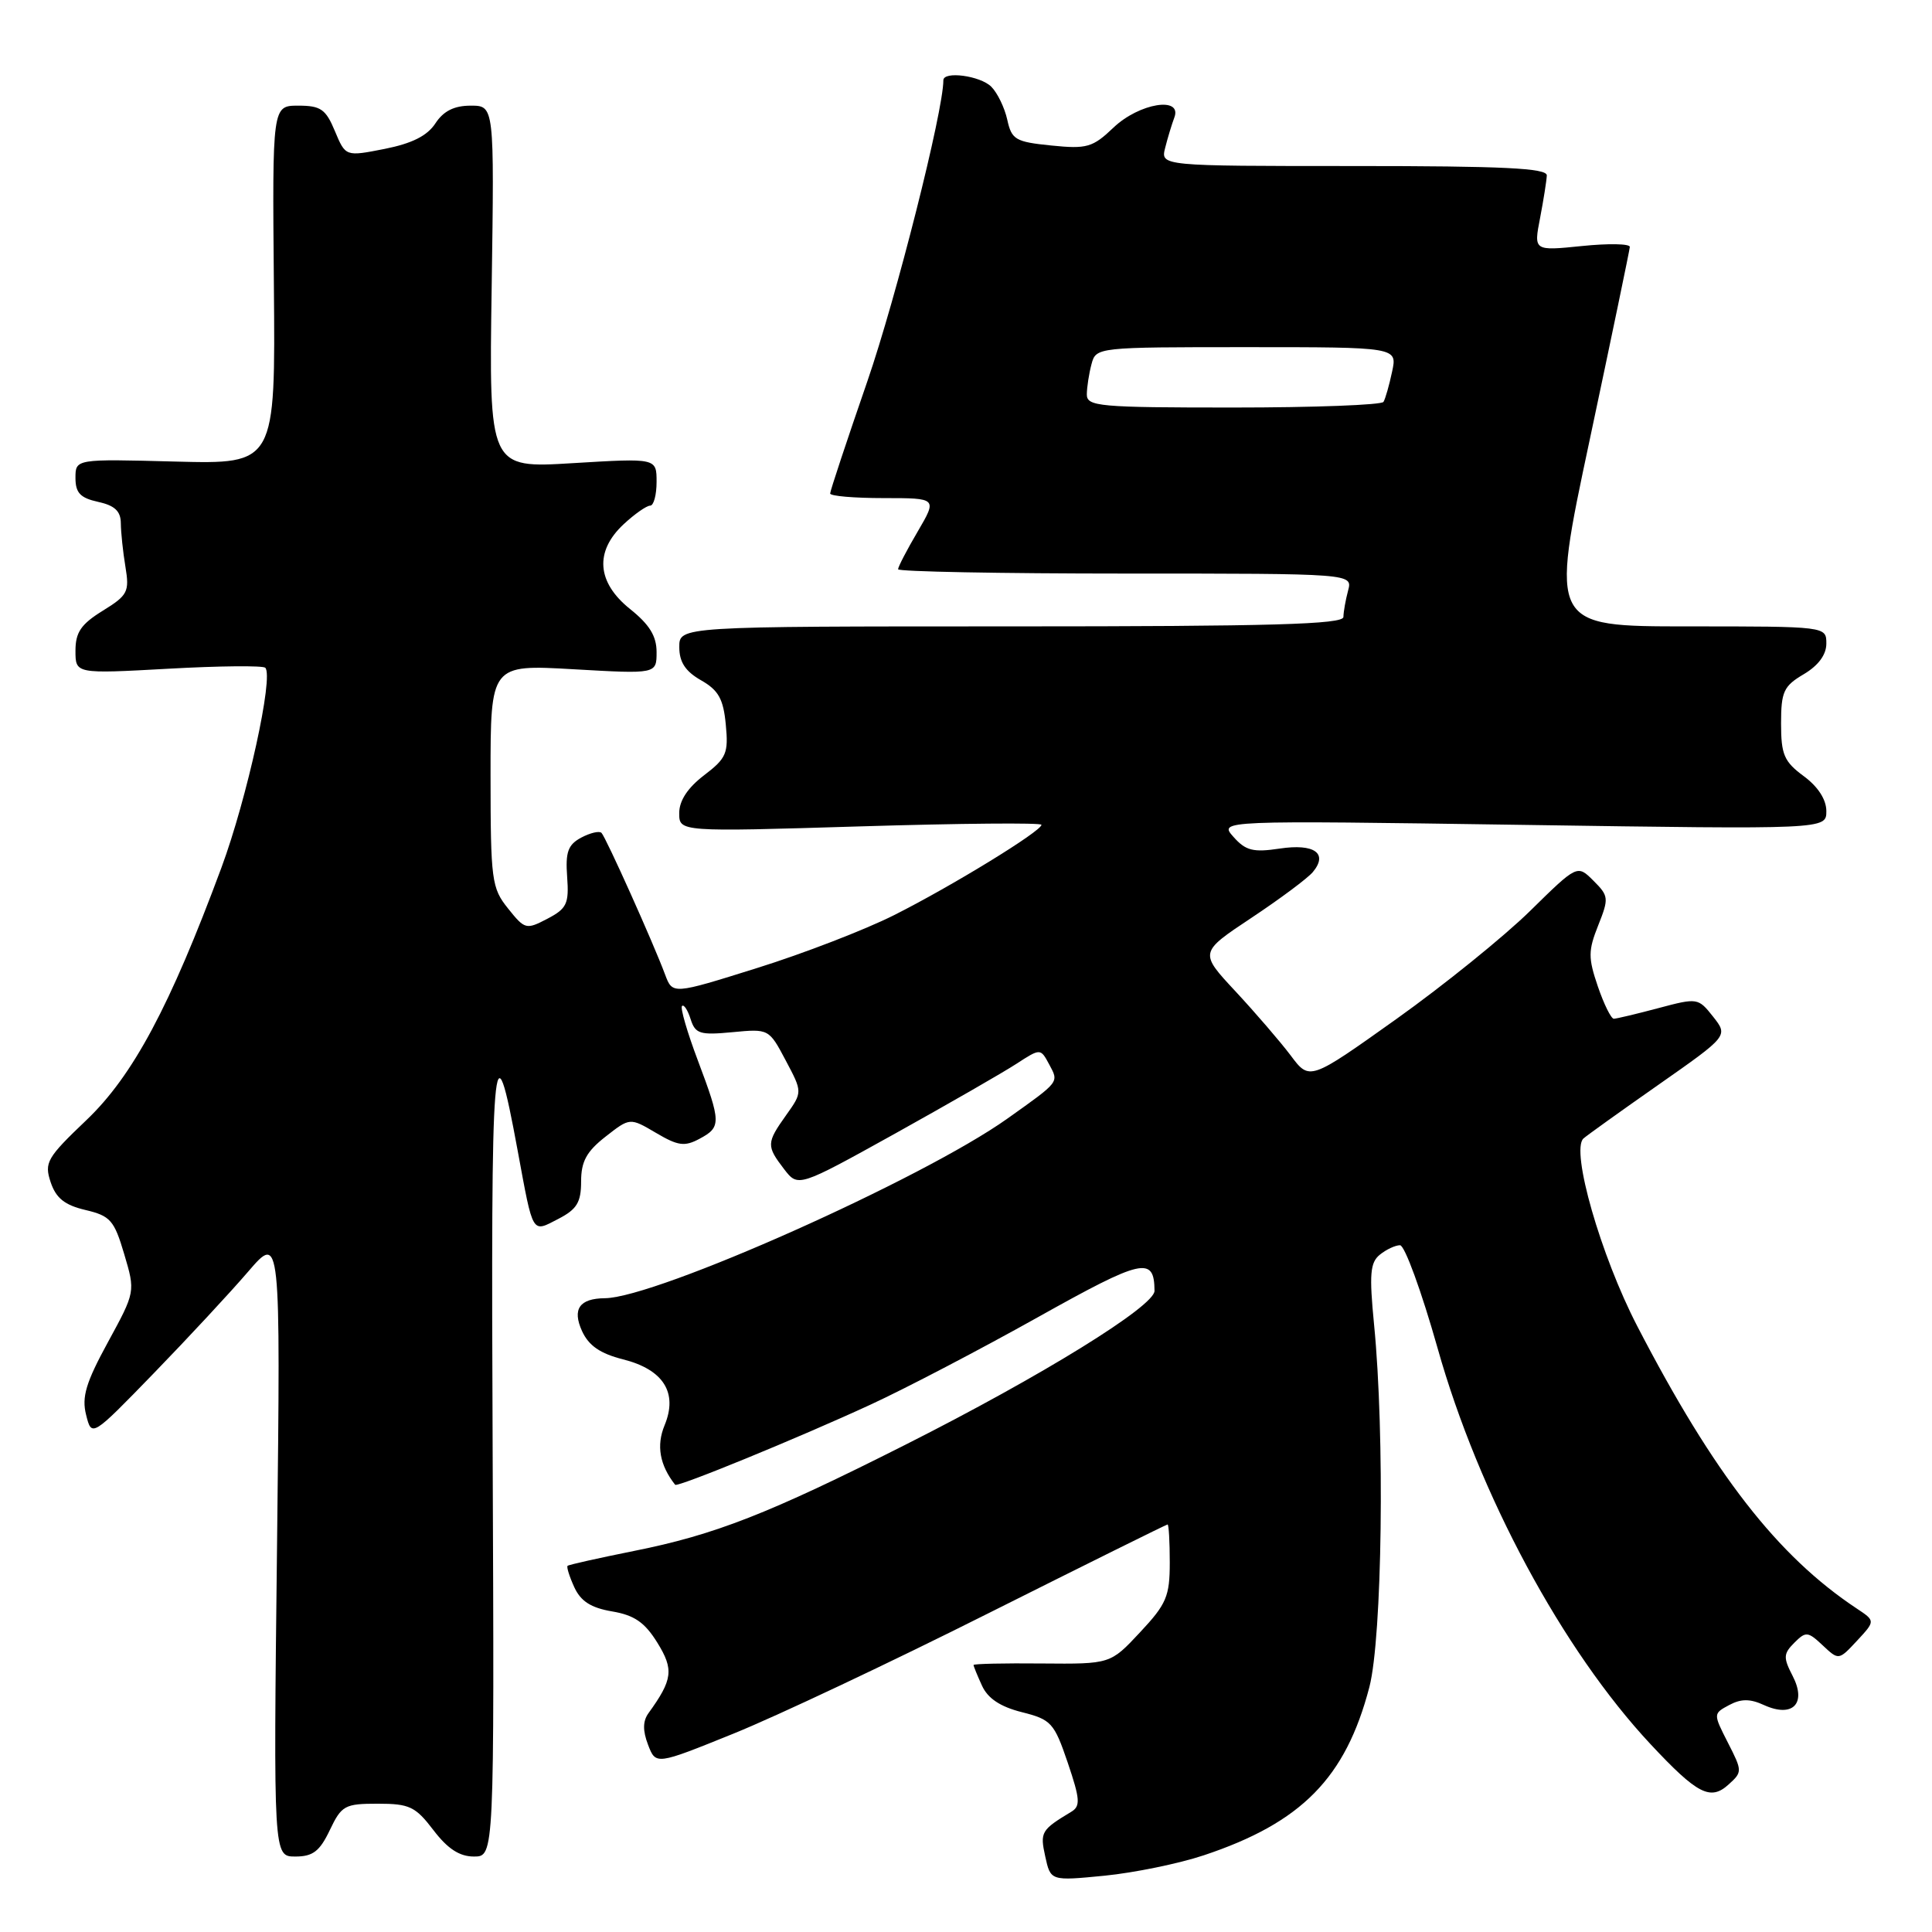 <?xml version="1.0" encoding="UTF-8" standalone="no"?>
<!DOCTYPE svg PUBLIC "-//W3C//DTD SVG 1.1//EN" "http://www.w3.org/Graphics/SVG/1.1/DTD/svg11.dtd" >
<svg xmlns="http://www.w3.org/2000/svg" xmlns:xlink="http://www.w3.org/1999/xlink" version="1.1" viewBox="0 0 256 256">
 <g >
 <path fill="currentColor"
d=" M 159.50 245.84 C 172.47 241.52 178.31 235.58 181.45 223.54 C 183.15 216.99 183.51 190.11 182.07 175.50 C 181.42 168.83 181.55 167.29 182.84 166.25 C 183.69 165.56 184.89 165.00 185.51 165.00 C 186.13 165.00 188.36 171.12 190.48 178.61 C 195.95 198.03 207.05 218.65 218.73 231.14 C 224.90 237.74 226.64 238.64 229.04 236.46 C 230.88 234.80 230.88 234.68 228.96 230.92 C 227.00 227.07 227.00 227.07 229.12 225.93 C 230.71 225.08 231.89 225.08 233.74 225.93 C 237.54 227.66 239.43 225.73 237.53 222.06 C 236.28 219.64 236.30 219.13 237.76 217.67 C 239.28 216.15 239.55 216.17 241.52 218.02 C 243.64 220.01 243.64 220.01 246.07 217.40 C 248.50 214.78 248.50 214.78 246.03 213.14 C 235.53 206.18 227.11 195.34 216.95 175.73 C 212.10 166.37 208.11 152.45 209.81 150.86 C 210.19 150.51 214.66 147.30 219.75 143.74 C 229.00 137.26 229.00 137.26 227.00 134.72 C 225.02 132.22 224.93 132.20 219.75 133.58 C 216.86 134.35 214.20 134.98 213.84 134.99 C 213.48 134.99 212.53 133.07 211.72 130.70 C 210.43 126.91 210.44 125.96 211.77 122.62 C 213.20 119.03 213.17 118.72 211.14 116.70 C 209.00 114.56 209.00 114.56 202.75 120.70 C 199.31 124.08 191.33 130.53 185.02 135.03 C 173.53 143.21 173.53 143.21 171.02 139.85 C 169.63 138.01 166.34 134.19 163.71 131.36 C 158.91 126.21 158.91 126.21 165.82 121.62 C 169.63 119.09 173.29 116.36 173.96 115.55 C 176.02 113.07 174.16 111.75 169.57 112.44 C 166.05 112.97 165.06 112.72 163.44 110.89 C 161.50 108.71 161.50 108.71 201.75 109.30 C 242.00 109.90 242.00 109.90 242.00 107.48 C 242.00 105.95 240.90 104.24 239.00 102.84 C 236.40 100.92 236.00 99.99 236.00 95.87 C 236.00 91.65 236.34 90.91 239.00 89.34 C 240.94 88.19 242.00 86.76 242.00 85.28 C 242.00 83.00 242.00 83.00 223.69 83.00 C 205.38 83.00 205.38 83.00 210.65 58.25 C 213.54 44.64 215.93 33.15 215.96 32.72 C 215.98 32.29 213.12 32.24 209.61 32.60 C 203.22 33.25 203.22 33.25 204.07 28.88 C 204.53 26.47 204.93 23.94 204.96 23.25 C 204.99 22.28 199.23 22.00 179.39 22.00 C 153.78 22.00 153.78 22.00 154.39 19.59 C 154.72 18.27 155.27 16.47 155.60 15.59 C 156.70 12.72 150.95 13.66 147.55 16.90 C 144.78 19.54 144.03 19.76 139.30 19.28 C 134.56 18.80 134.05 18.51 133.47 15.87 C 133.12 14.28 132.17 12.31 131.35 11.49 C 129.89 10.03 125.00 9.38 125.00 10.64 C 125.00 14.72 118.76 39.41 114.93 50.52 C 112.22 58.36 110.00 65.05 110.00 65.39 C 110.00 65.73 113.19 66.00 117.10 66.00 C 124.19 66.00 124.19 66.00 121.60 70.43 C 120.17 72.86 119.00 75.11 119.00 75.43 C 119.00 75.74 132.55 76.00 149.12 76.00 C 179.23 76.00 179.23 76.00 178.63 78.25 C 178.30 79.49 178.02 81.06 178.01 81.75 C 178.00 82.73 168.53 83.00 134.00 83.00 C 90.00 83.00 90.00 83.00 90.01 85.75 C 90.01 87.73 90.82 88.96 92.89 90.14 C 95.20 91.45 95.85 92.61 96.17 96.00 C 96.54 99.81 96.26 100.47 93.29 102.73 C 91.12 104.39 90.00 106.09 90.00 107.74 C 90.00 110.23 90.00 110.23 114.00 109.50 C 127.20 109.10 138.00 109.00 138.00 109.29 C 138.00 110.13 126.11 117.42 118.47 121.26 C 114.64 123.19 106.46 126.35 100.31 128.27 C 89.12 131.78 89.12 131.78 88.13 129.14 C 86.57 124.94 80.28 110.94 79.70 110.36 C 79.41 110.07 78.20 110.36 77.01 110.99 C 75.26 111.93 74.91 112.90 75.15 116.18 C 75.41 119.75 75.11 120.39 72.53 121.74 C 69.72 123.21 69.54 123.16 67.32 120.38 C 65.14 117.67 65.01 116.65 65.00 102.77 C 65.00 88.05 65.00 88.05 76.00 88.68 C 87.00 89.31 87.00 89.31 87.00 86.40 C 87.00 84.28 86.05 82.75 83.50 80.71 C 79.07 77.17 78.76 73.06 82.65 69.45 C 84.10 68.10 85.68 67.00 86.15 67.00 C 86.62 67.00 87.00 65.58 87.00 63.85 C 87.00 60.70 87.00 60.70 75.90 61.37 C 64.79 62.05 64.79 62.05 65.15 38.02 C 65.50 14.00 65.50 14.00 62.37 14.00 C 60.18 14.00 58.76 14.71 57.69 16.35 C 56.61 18.00 54.59 19.01 50.97 19.73 C 45.79 20.75 45.79 20.75 44.38 17.38 C 43.17 14.47 42.50 14.00 39.53 14.00 C 36.08 14.00 36.08 14.00 36.29 37.75 C 36.50 61.50 36.50 61.50 23.25 61.16 C 10.00 60.81 10.00 60.81 10.00 63.33 C 10.00 65.31 10.64 65.98 13.00 66.50 C 15.20 66.98 16.00 67.73 16.01 69.33 C 16.02 70.52 16.29 73.12 16.62 75.10 C 17.17 78.42 16.93 78.88 13.61 80.93 C 10.73 82.71 10.00 83.79 10.00 86.23 C 10.00 89.29 10.00 89.29 22.30 88.61 C 29.06 88.23 34.84 88.18 35.15 88.48 C 36.29 89.62 32.74 105.78 29.34 114.97 C 22.53 133.34 17.61 142.55 11.45 148.42 C 6.21 153.41 5.85 154.05 6.71 156.64 C 7.42 158.76 8.56 159.68 11.32 160.33 C 14.62 161.11 15.13 161.68 16.46 166.18 C 17.94 171.17 17.94 171.17 14.30 177.85 C 11.38 183.20 10.81 185.11 11.41 187.48 C 12.15 190.44 12.15 190.44 20.37 181.97 C 24.89 177.31 30.52 171.25 32.88 168.50 C 37.18 163.50 37.18 163.50 36.71 204.75 C 36.23 246.00 36.23 246.00 39.13 246.00 C 41.46 246.00 42.36 245.31 43.70 242.50 C 45.26 239.23 45.68 239.00 50.07 239.00 C 54.26 239.00 55.05 239.38 57.43 242.50 C 59.32 244.98 60.89 246.00 62.80 246.00 C 65.50 246.00 65.50 246.00 65.28 192.75 C 65.04 138.06 65.32 134.70 68.60 152.50 C 70.68 163.75 70.44 163.34 73.98 161.51 C 76.44 160.24 77.00 159.32 77.00 156.55 C 77.00 153.90 77.72 152.58 80.24 150.61 C 83.47 148.08 83.47 148.08 86.92 150.11 C 89.83 151.83 90.71 151.96 92.68 150.90 C 95.58 149.35 95.57 148.76 92.46 140.49 C 91.06 136.78 90.12 133.54 90.37 133.30 C 90.62 133.05 91.13 133.84 91.51 135.04 C 92.13 136.99 92.74 137.18 97.05 136.77 C 101.87 136.31 101.89 136.32 104.11 140.51 C 106.34 144.71 106.34 144.71 104.17 147.76 C 101.55 151.44 101.54 151.84 103.90 154.92 C 105.76 157.33 105.76 157.33 118.63 150.19 C 125.71 146.25 132.93 142.10 134.68 140.96 C 137.87 138.89 137.87 138.89 139.03 141.05 C 140.31 143.45 140.47 143.25 133.50 148.21 C 122.26 156.21 86.98 171.95 80.16 172.02 C 76.78 172.05 75.80 173.46 77.12 176.37 C 78.01 178.31 79.52 179.35 82.55 180.12 C 87.91 181.47 89.85 184.54 88.06 188.86 C 86.95 191.54 87.41 194.13 89.46 196.74 C 89.75 197.11 105.89 190.49 115.33 186.13 C 119.96 184.00 129.94 178.78 137.52 174.54 C 151.43 166.76 152.94 166.42 152.98 171.04 C 153.00 173.07 138.04 182.32 120.00 191.42 C 101.83 200.59 94.72 203.37 84.00 205.51 C 79.33 206.45 75.37 207.33 75.21 207.48 C 75.05 207.62 75.45 208.90 76.09 210.30 C 76.95 212.18 78.30 213.04 81.10 213.52 C 84.06 214.02 85.43 214.97 87.10 217.66 C 89.31 221.23 89.14 222.56 85.93 227.00 C 85.17 228.05 85.15 229.31 85.87 231.19 C 86.90 233.88 86.90 233.88 97.20 229.71 C 102.87 227.42 118.06 220.25 130.96 213.77 C 143.87 207.30 154.56 202.00 154.71 202.00 C 154.87 202.00 155.00 204.27 155.00 207.04 C 155.00 211.52 154.57 212.54 151.06 216.29 C 147.13 220.50 147.13 220.50 138.06 220.42 C 133.08 220.37 129.00 220.46 129.00 220.62 C 129.00 220.78 129.50 222.01 130.12 223.36 C 130.89 225.05 132.54 226.15 135.40 226.87 C 139.29 227.85 139.68 228.27 141.48 233.56 C 143.12 238.41 143.19 239.32 141.95 240.07 C 137.95 242.48 137.79 242.76 138.50 245.99 C 139.21 249.24 139.21 249.24 146.36 248.54 C 150.28 248.15 156.20 246.94 159.50 245.84 Z  M 144.01 52.25 C 144.02 51.29 144.30 49.49 144.63 48.25 C 145.23 46.01 145.34 46.00 165.20 46.00 C 185.16 46.00 185.16 46.00 184.46 49.25 C 184.08 51.04 183.57 52.84 183.32 53.25 C 183.08 53.66 174.13 54.00 163.44 54.00 C 145.59 54.00 144.00 53.86 144.01 52.25 Z "/>
</g>
</svg>